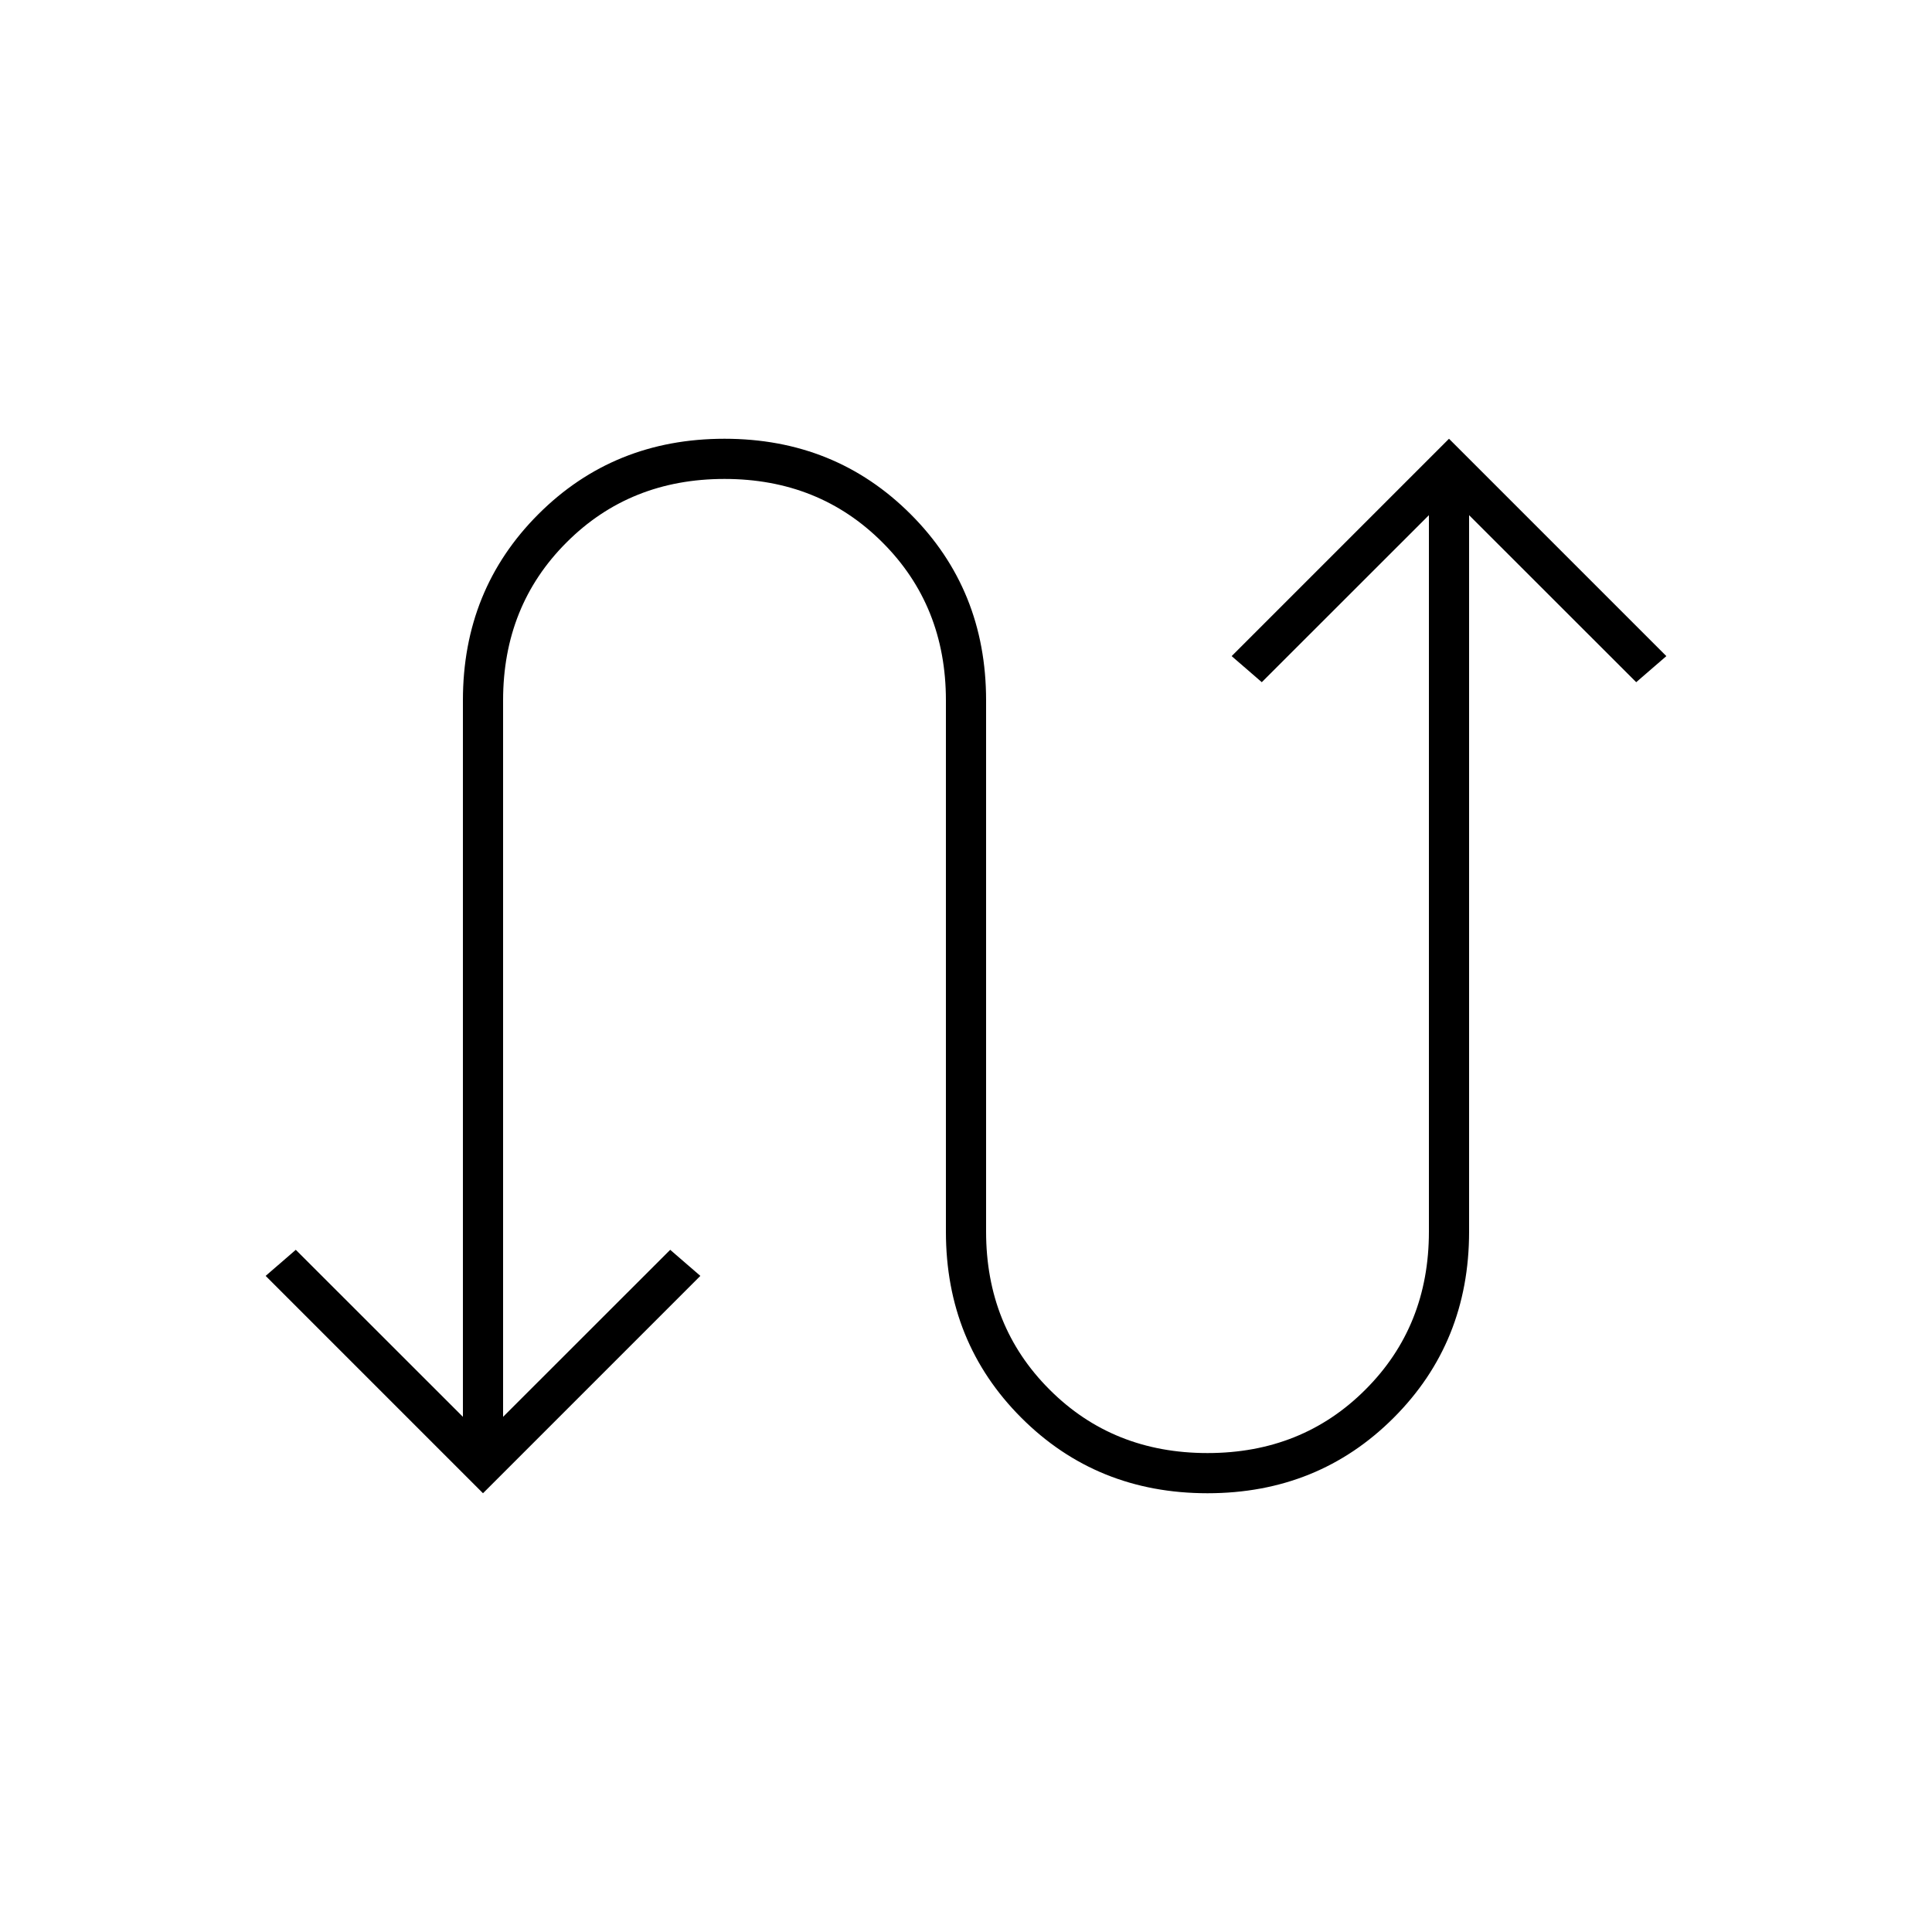 <svg xmlns="http://www.w3.org/2000/svg" height="20" width="20"><path d="m5 15.458-2.25-2.25.312-.27 1.73 1.729V7.25q0-1.146.781-1.927.781-.781 1.927-.781t1.927.781q.781.781.781 1.927v5.5q0 .979.657 1.635.656.657 1.635.657t1.635-.657q.657-.656.657-1.635V5.333l-1.73 1.729-.312-.27L15 4.542l2.25 2.25-.312.27-1.73-1.729v7.417q0 1.146-.781 1.927-.781.781-1.927.781t-1.927-.781q-.781-.781-.781-1.927v-5.5q0-.979-.657-1.635-.656-.657-1.635-.657t-1.635.657q-.657.656-.657 1.635v7.417l1.73-1.729.312.27Z"/></svg>